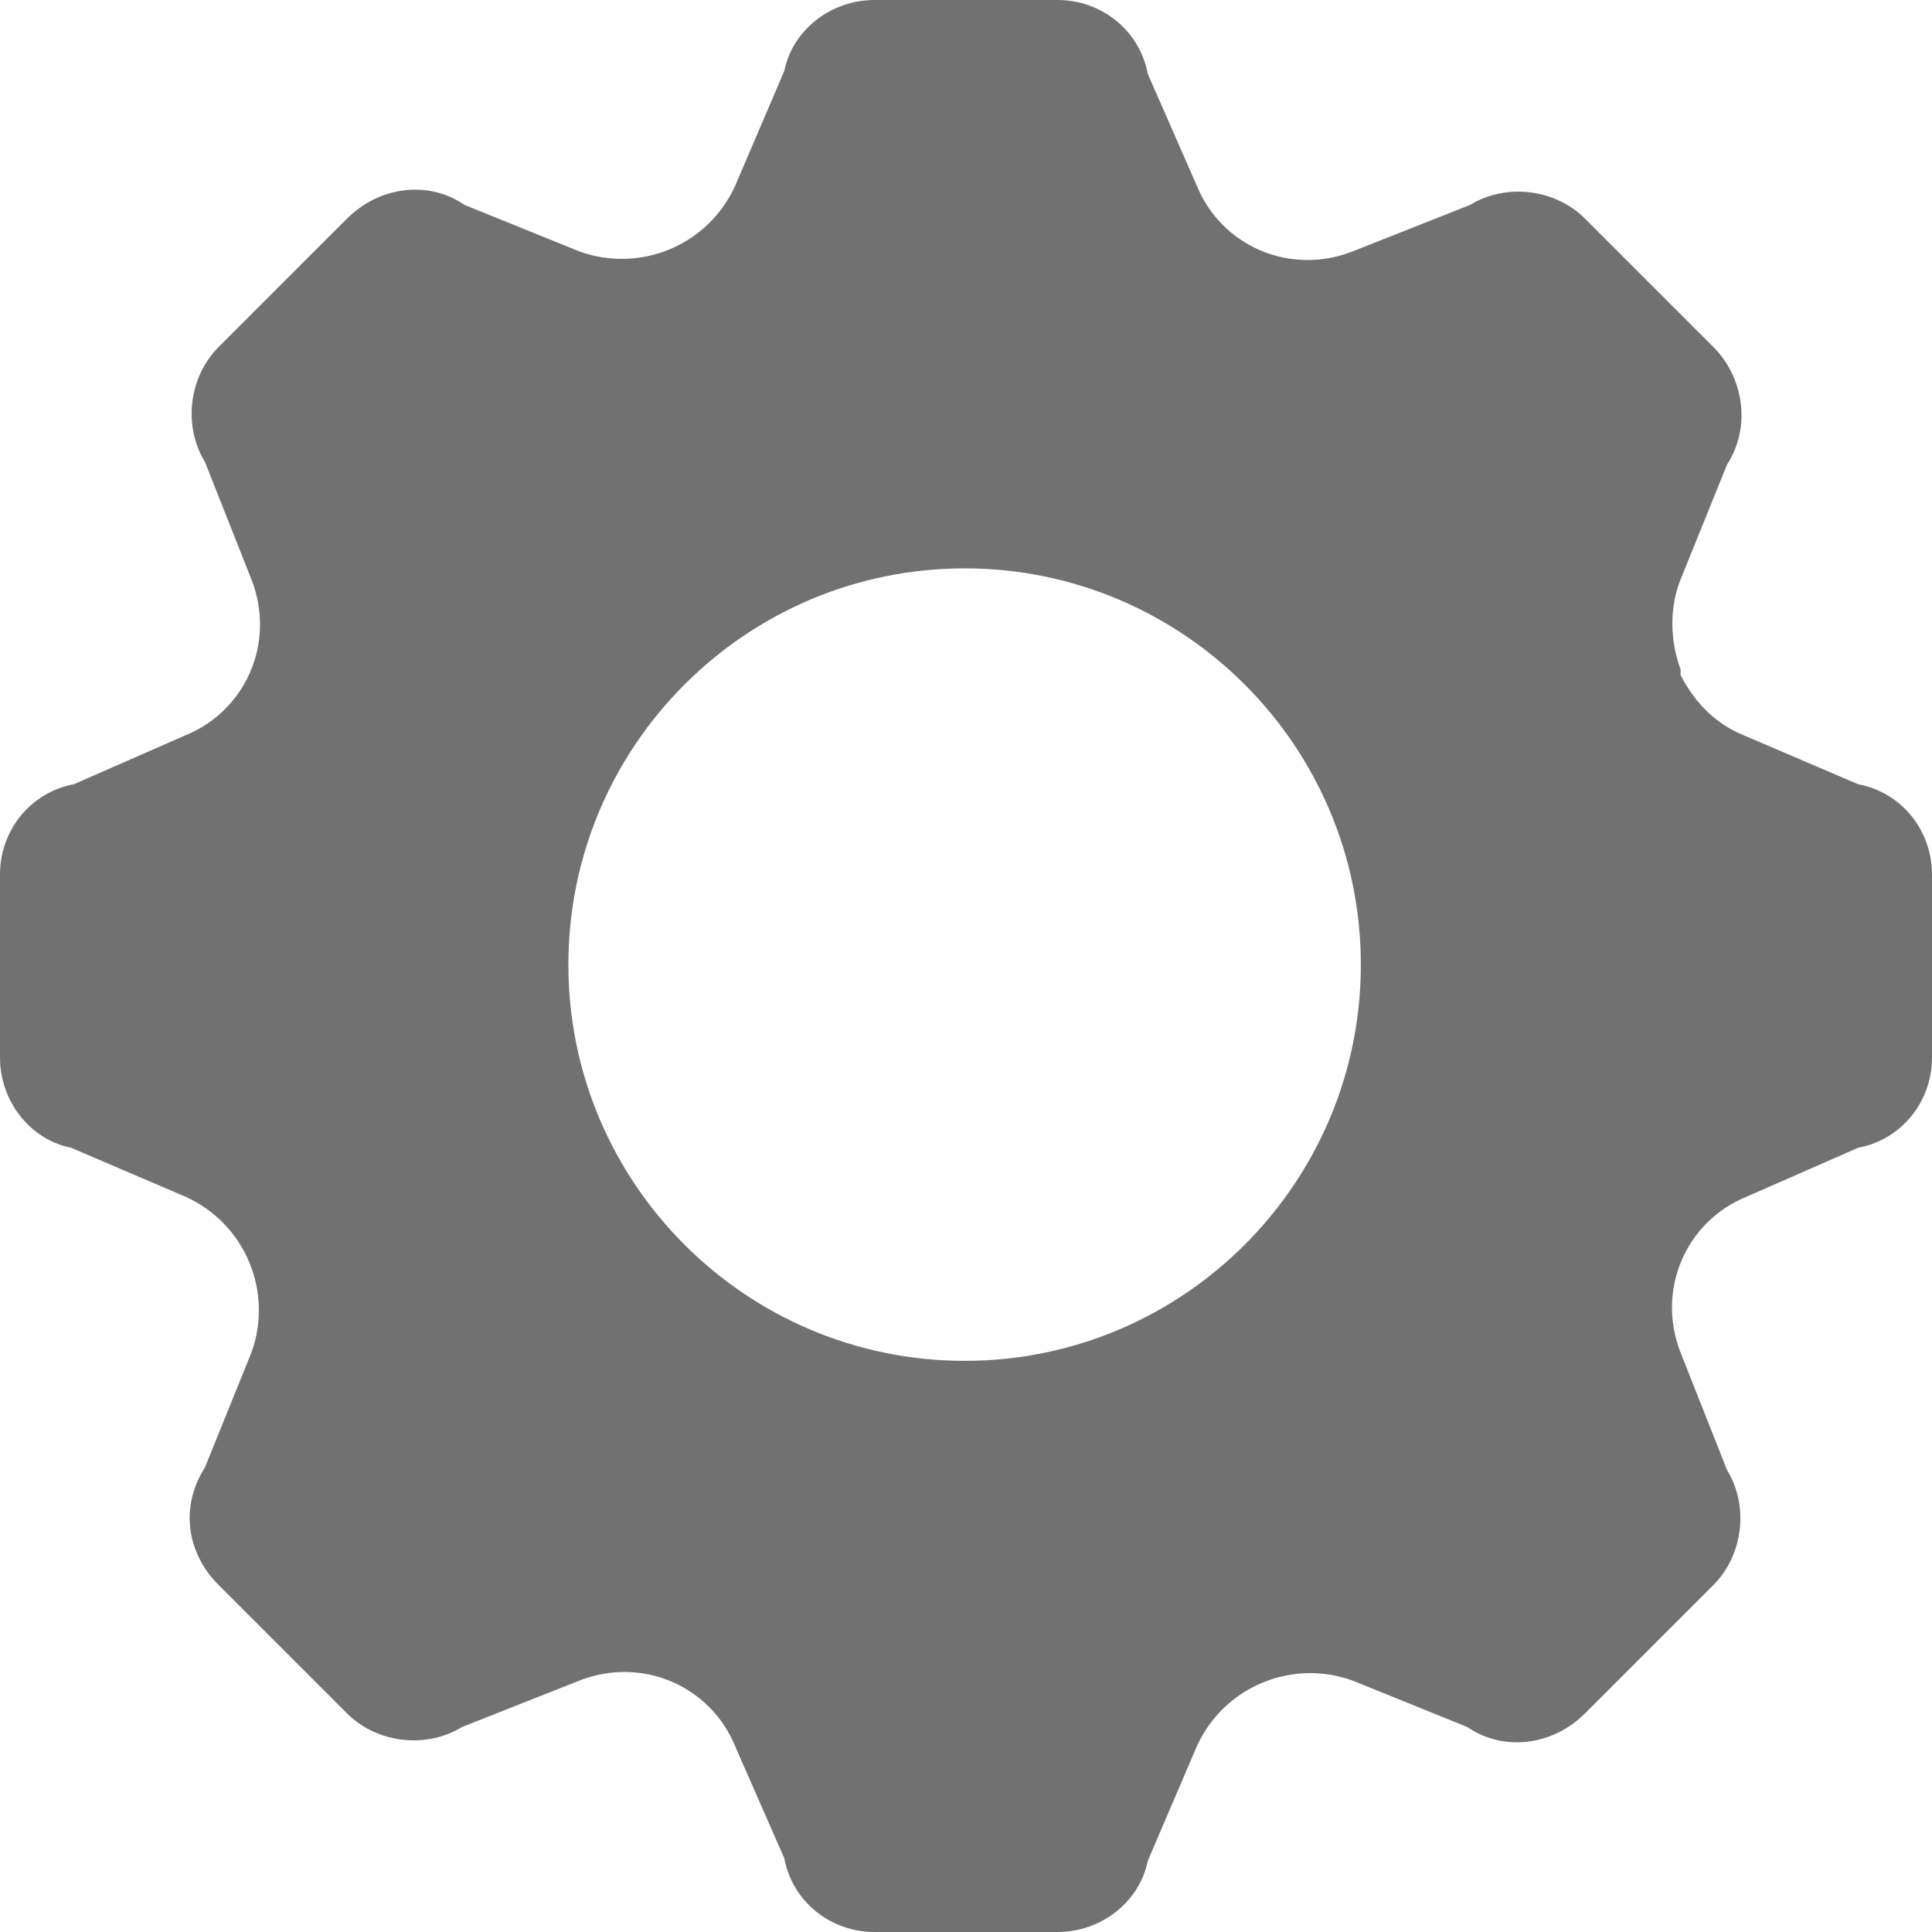 <svg width="16" height="16" viewBox="0 0 16 16" fill="none" xmlns="http://www.w3.org/2000/svg">
<path fill-rule="evenodd" clip-rule="evenodd" d="M14.438 6.088L15.389 6.495C15.751 6.563 16 6.88 16 7.242V8.758C16 9.12 15.751 9.437 15.389 9.505L14.461 9.912C13.963 10.116 13.714 10.682 13.918 11.202L14.303 12.175C14.484 12.47 14.438 12.877 14.19 13.126L13.126 14.19C12.854 14.461 12.447 14.506 12.153 14.303L11.202 13.918C10.704 13.737 10.139 13.963 9.912 14.461L9.505 15.412C9.437 15.751 9.12 16 8.758 16H7.242C6.88 16 6.563 15.751 6.495 15.389L6.088 14.461C5.884 13.963 5.318 13.714 4.798 13.918L3.825 14.303C3.53 14.484 3.123 14.438 2.874 14.19L1.81 13.126C1.539 12.854 1.494 12.47 1.697 12.153L2.082 11.202C2.263 10.704 2.037 10.139 1.539 9.912L0.588 9.505C0.249 9.437 0 9.12 0 8.758V7.242C0 6.88 0.249 6.563 0.611 6.495L1.539 6.088C2.037 5.884 2.286 5.318 2.082 4.798L1.697 3.825C1.516 3.53 1.562 3.123 1.81 2.874L2.874 1.81C3.146 1.539 3.553 1.494 3.847 1.697L4.798 2.082C5.296 2.263 5.861 2.037 6.088 1.539L6.495 0.588C6.563 0.249 6.88 0 7.242 0H8.758C9.12 0 9.437 0.249 9.505 0.611L9.912 1.539C10.116 2.037 10.682 2.286 11.202 2.082L12.175 1.697C12.47 1.516 12.877 1.562 13.126 1.81L14.19 2.874C14.438 3.123 14.506 3.53 14.303 3.847L13.918 4.798C13.827 5.024 13.827 5.296 13.918 5.545V5.59C14.031 5.816 14.212 5.997 14.438 6.088ZM4.707 7.989C4.707 9.799 6.178 11.27 7.989 11.27C9.799 11.27 11.27 9.799 11.27 7.989C11.27 6.178 9.799 4.707 7.989 4.707C6.178 4.707 4.707 6.178 4.707 7.989Z" fill="#717171"/>
</svg>
